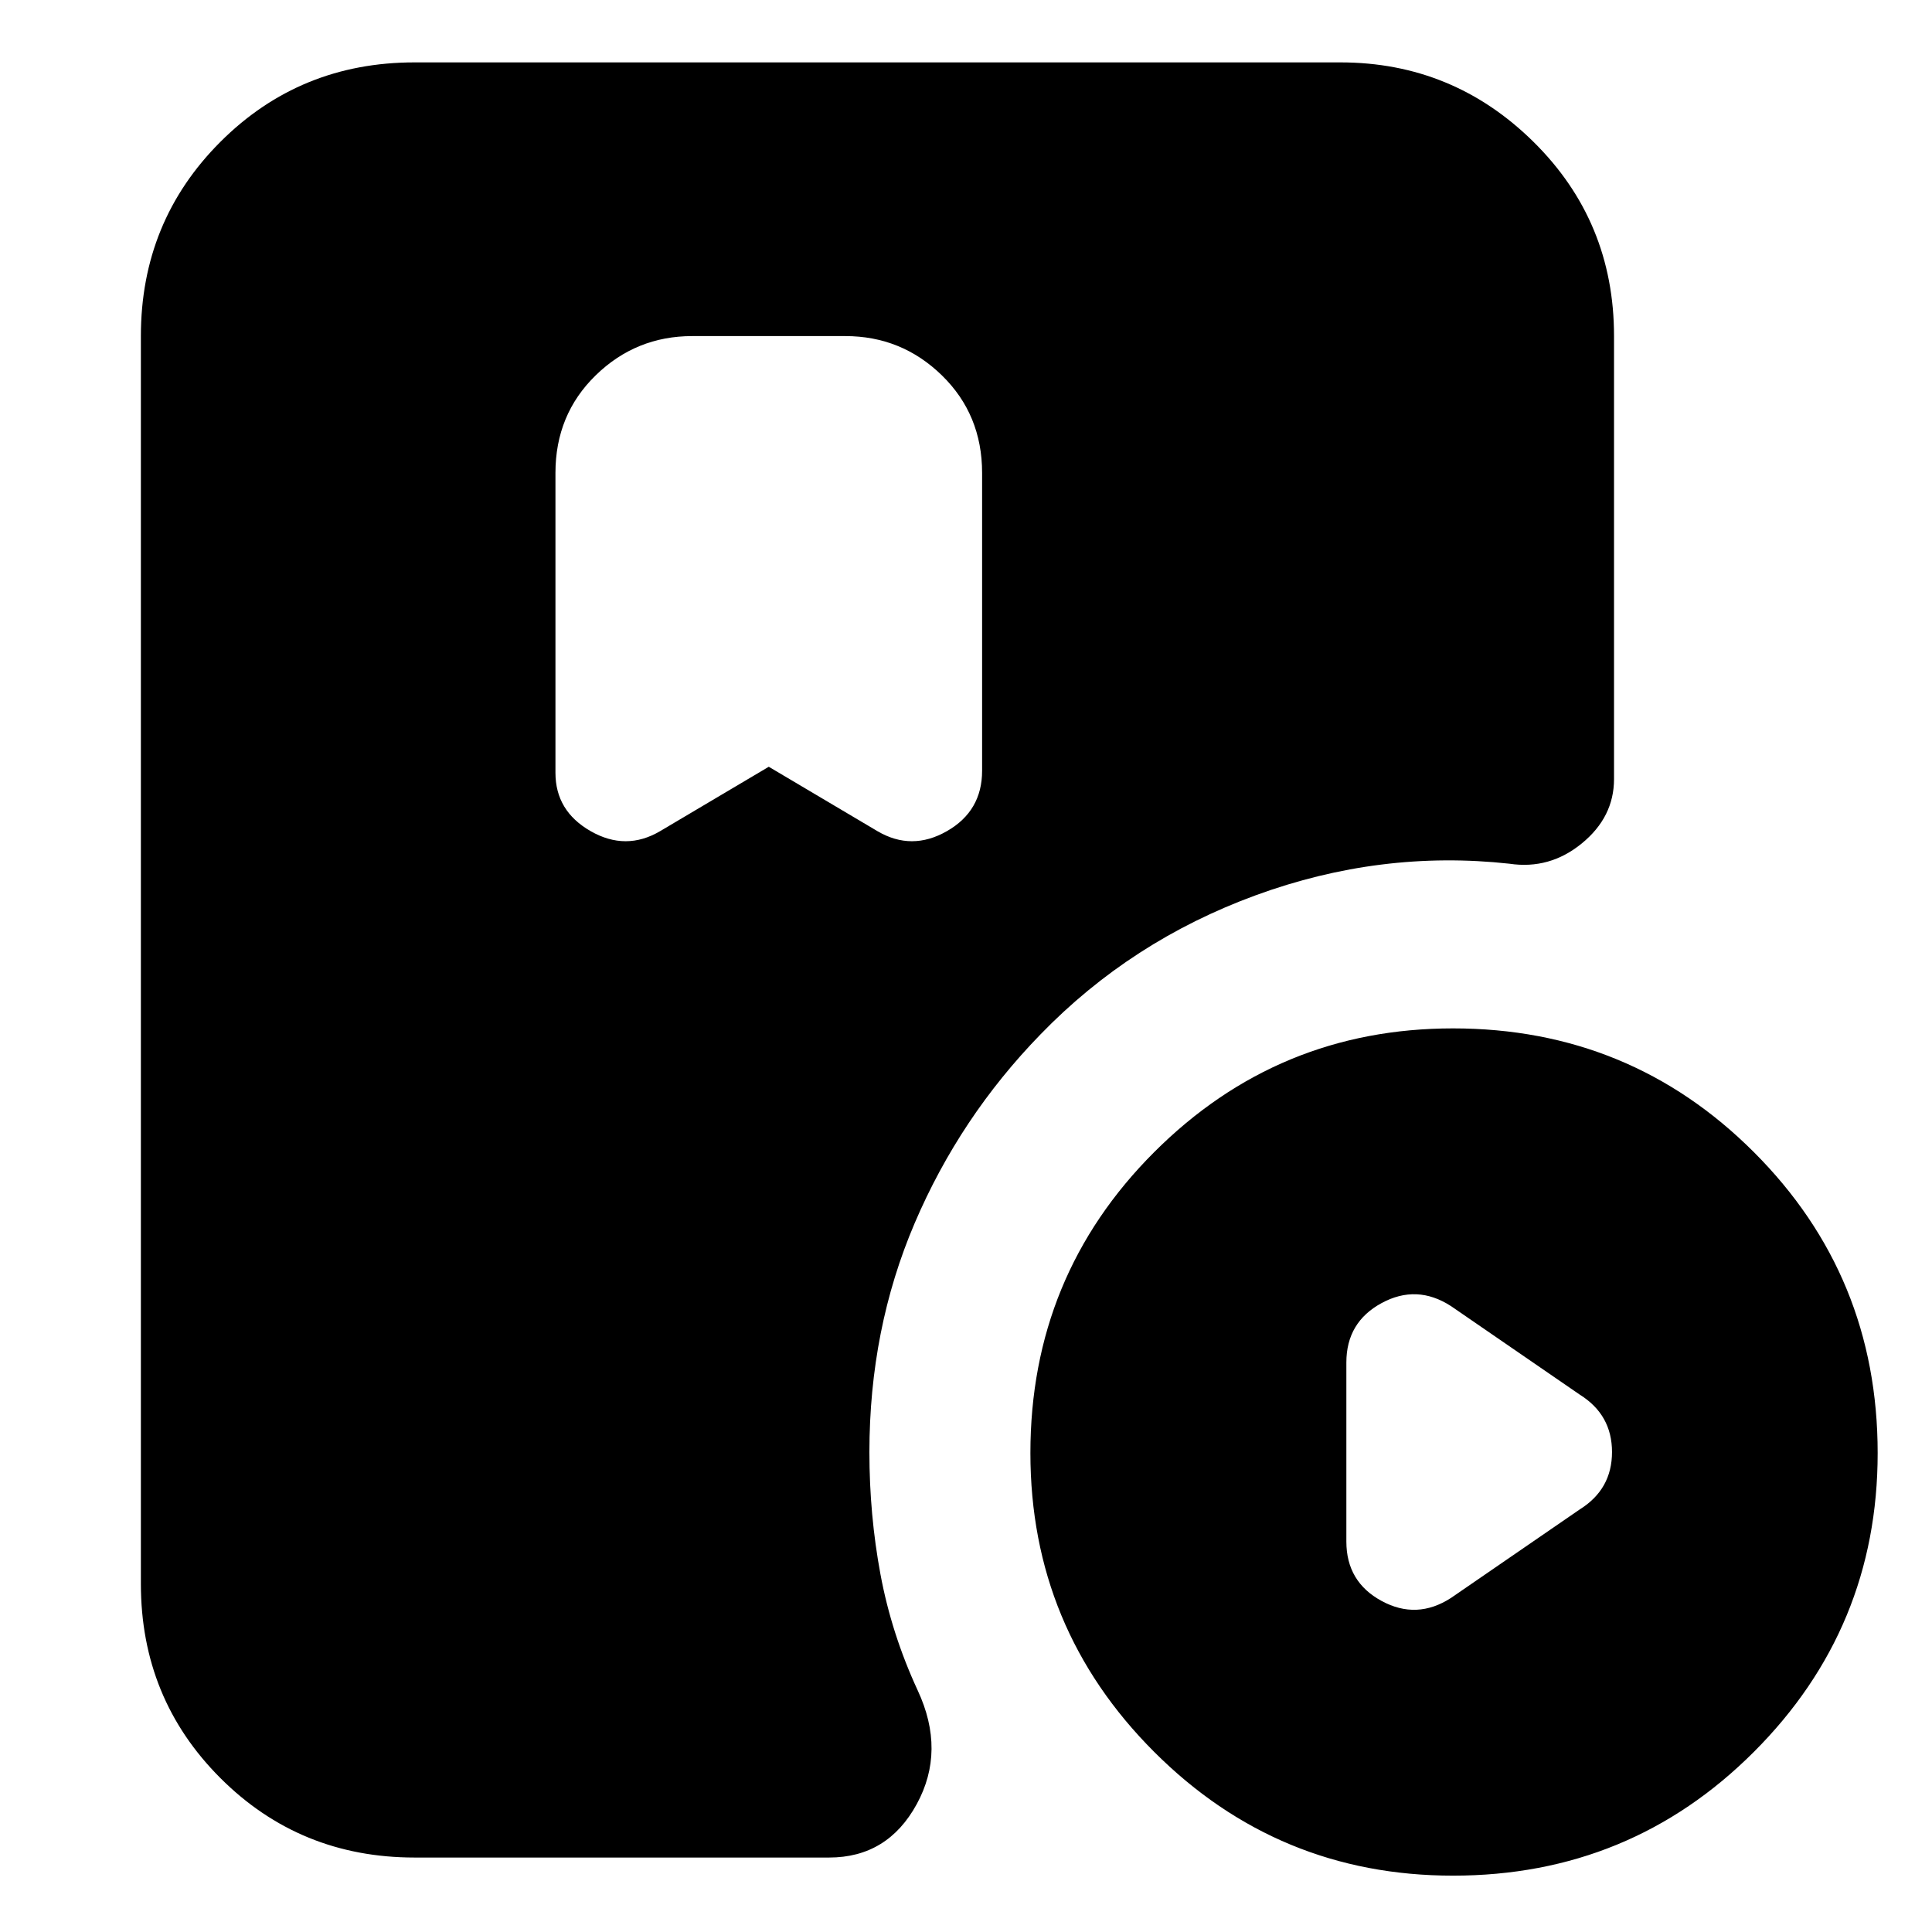 <svg xmlns="http://www.w3.org/2000/svg" height="24" viewBox="0 -960 960 960" width="24"><path d="m382-579 54 32q17 10 34.5 0t17.5-30v-148q0-29-20-48.5T420-793h-76q-28 0-48 19.5T276-725v149q0 19 17.5 29t34.5 0l54-32ZM722-28q-87 0-148.5-61.5T512-238q0-88 61.5-149.5T722-449q88 0 149.5 61.5T933-238q0 87-61.5 148.5T722-28Zm-1-138 64-44q16-10 16-28.5T785-267l-64-44q-17-11-34.5-1.5T669-283v89q0 20 17.5 29.5T721-166ZM206-37q-57 0-96.5-39.5T70-173v-620q0-57 39.5-96.5T206-929h460q56 0 96 39.5t40 96.5v220.09q0 18.91-16 31.99-16 13.09-36 10.09-64-7.01-126 15.67-62 22.69-107 69.16-40 41.12-62.5 93.77Q432-299.57 432-238.4q0 31.09 5.5 60.68t18.5 57.67q14 30.05-.5 56.55Q441-37 412-37H206Z"/></svg>